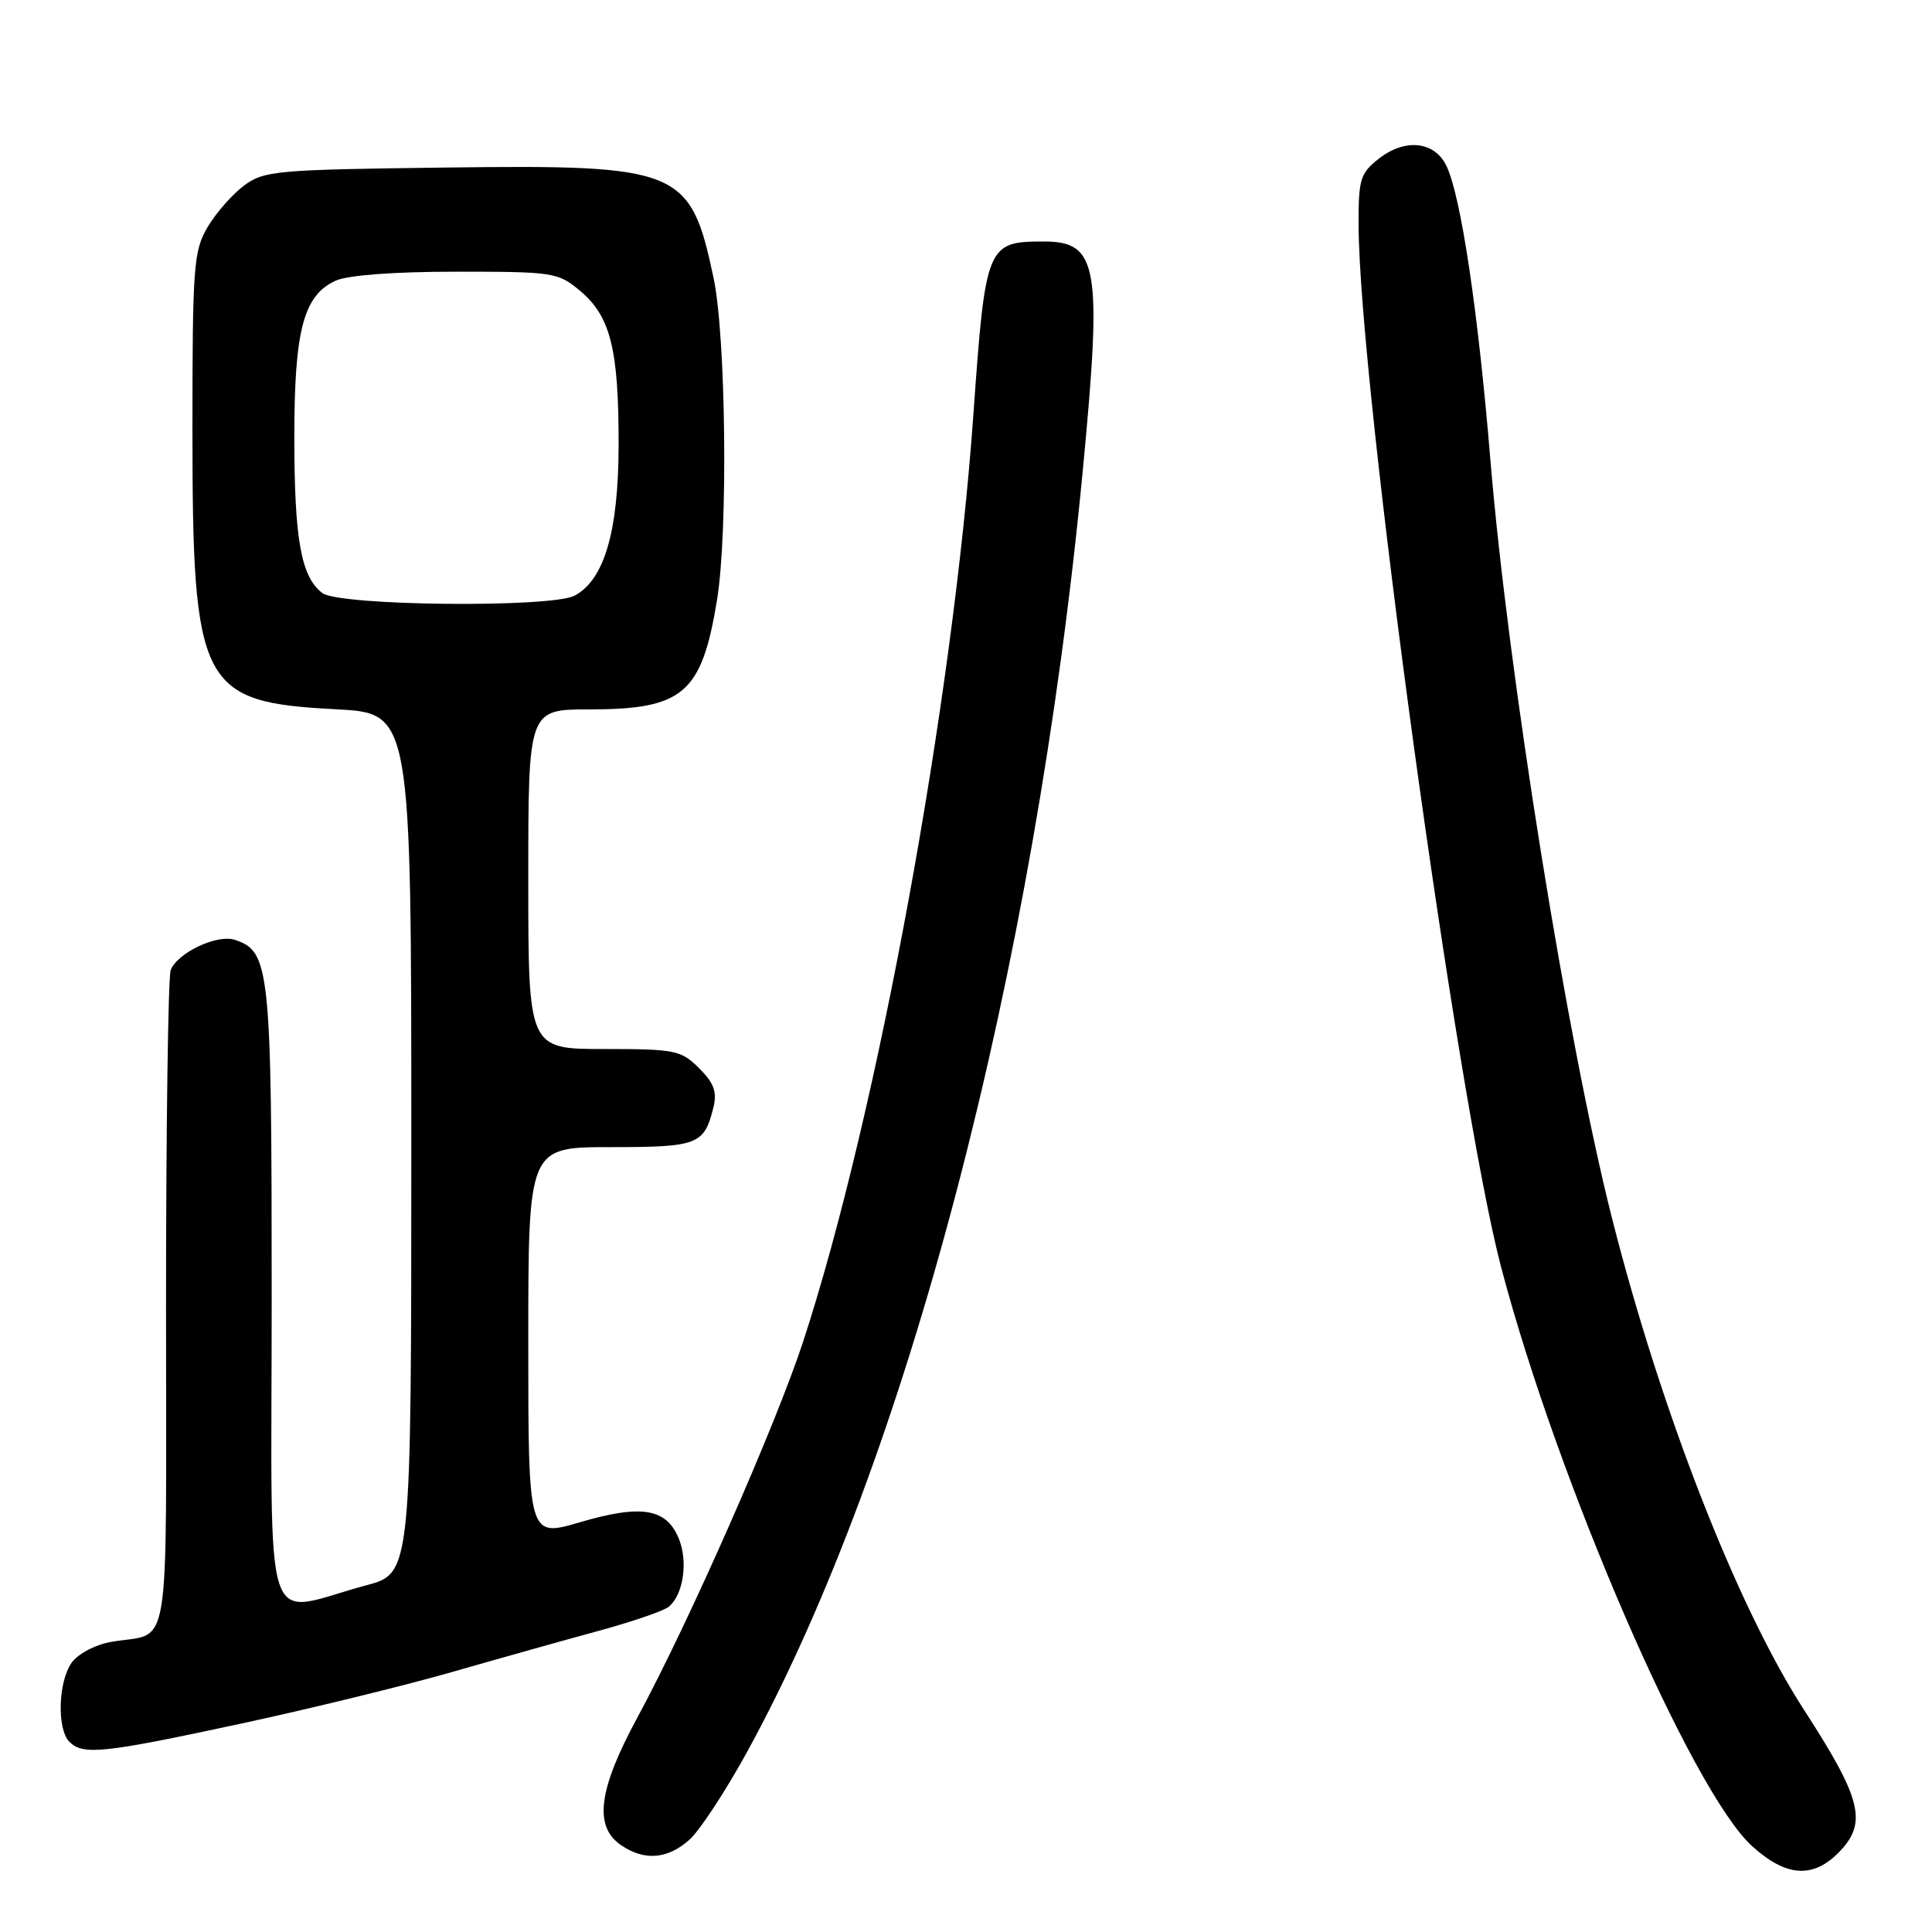 <?xml version="1.0" encoding="UTF-8" standalone="no"?>
<!DOCTYPE svg PUBLIC "-//W3C//DTD SVG 1.1//EN" "http://www.w3.org/Graphics/SVG/1.1/DTD/svg11.dtd" >
<svg xmlns="http://www.w3.org/2000/svg" xmlns:xlink="http://www.w3.org/1999/xlink" version="1.1" viewBox="0 0 256 256">
 <g >
 <path fill="currentColor"
d=" M 243.55 245.55 C 247.50 241.59 246.77 238.50 239.03 226.55 C 230.20 212.90 220.08 186.99 213.59 161.38 C 207.65 137.92 199.82 89.12 197.49 61.00 C 195.85 41.17 193.59 26.04 191.67 22.00 C 190.11 18.71 186.18 18.29 182.70 21.03 C 180.24 22.95 180.00 23.75 180.02 29.82 C 180.09 51.01 193.03 145.62 198.93 168.00 C 206.42 196.40 224.20 237.42 232.16 244.62 C 236.61 248.66 240.15 248.94 243.55 245.55 Z  M 91.38 243.75 C 92.75 242.51 96.19 237.26 99.03 232.07 C 120.16 193.51 137.12 128.75 143.46 62.50 C 146.07 35.19 145.53 32.00 138.28 32.00 C 130.76 32.00 130.57 32.47 128.98 54.92 C 126.28 93.00 116.26 147.60 106.47 177.62 C 102.82 188.80 91.28 214.99 84.42 227.65 C 79.31 237.08 78.67 241.96 82.22 244.44 C 85.33 246.62 88.46 246.38 91.38 243.75 Z  M 31.70 228.44 C 40.79 226.49 53.47 223.39 59.87 221.56 C 66.27 219.72 75.08 217.25 79.46 216.06 C 83.85 214.86 87.96 213.44 88.62 212.90 C 90.56 211.29 91.20 206.89 89.93 203.83 C 88.28 199.85 84.96 199.32 76.83 201.71 C 70.00 203.72 70.00 203.72 70.00 177.86 C 70.00 152.00 70.00 152.00 80.88 152.00 C 92.47 152.00 93.29 151.69 94.52 146.79 C 95.04 144.69 94.63 143.54 92.64 141.55 C 90.25 139.16 89.48 139.00 80.05 139.00 C 70.00 139.00 70.00 139.00 70.00 116.50 C 70.00 94.00 70.00 94.00 78.10 94.00 C 90.54 94.00 92.98 91.90 95.01 79.50 C 96.48 70.49 96.20 44.61 94.55 36.82 C 91.49 22.36 90.14 21.81 59.06 22.20 C 36.56 22.48 34.97 22.62 32.32 24.60 C 30.77 25.76 28.60 28.24 27.50 30.10 C 25.65 33.24 25.50 35.30 25.50 57.00 C 25.50 91.00 26.56 93.06 44.50 93.98 C 54.50 94.50 54.50 94.50 54.50 151.48 C 54.50 208.47 54.50 208.47 48.50 210.07 C 34.51 213.82 36.00 218.36 36.00 171.93 C 36.00 128.15 35.78 126.02 31.06 124.52 C 28.72 123.78 23.49 126.27 22.62 128.54 C 22.28 129.44 22.00 149.45 22.00 173.01 C 22.00 220.89 22.78 216.14 14.73 217.56 C 12.59 217.94 10.31 219.15 9.48 220.34 C 7.70 222.88 7.53 229.13 9.20 230.80 C 11.00 232.60 13.65 232.32 31.70 228.44 Z  M 42.71 78.58 C 39.89 76.44 39.00 71.47 39.00 57.88 C 39.00 43.74 40.22 39.13 44.48 37.19 C 46.09 36.46 52.25 36.00 60.47 36.00 C 73.37 36.00 73.96 36.09 76.89 38.56 C 80.91 41.94 81.99 46.31 81.97 59.00 C 81.95 70.41 80.08 76.81 76.15 78.92 C 73.06 80.57 44.96 80.29 42.71 78.58 Z "/>
</g>
</svg>